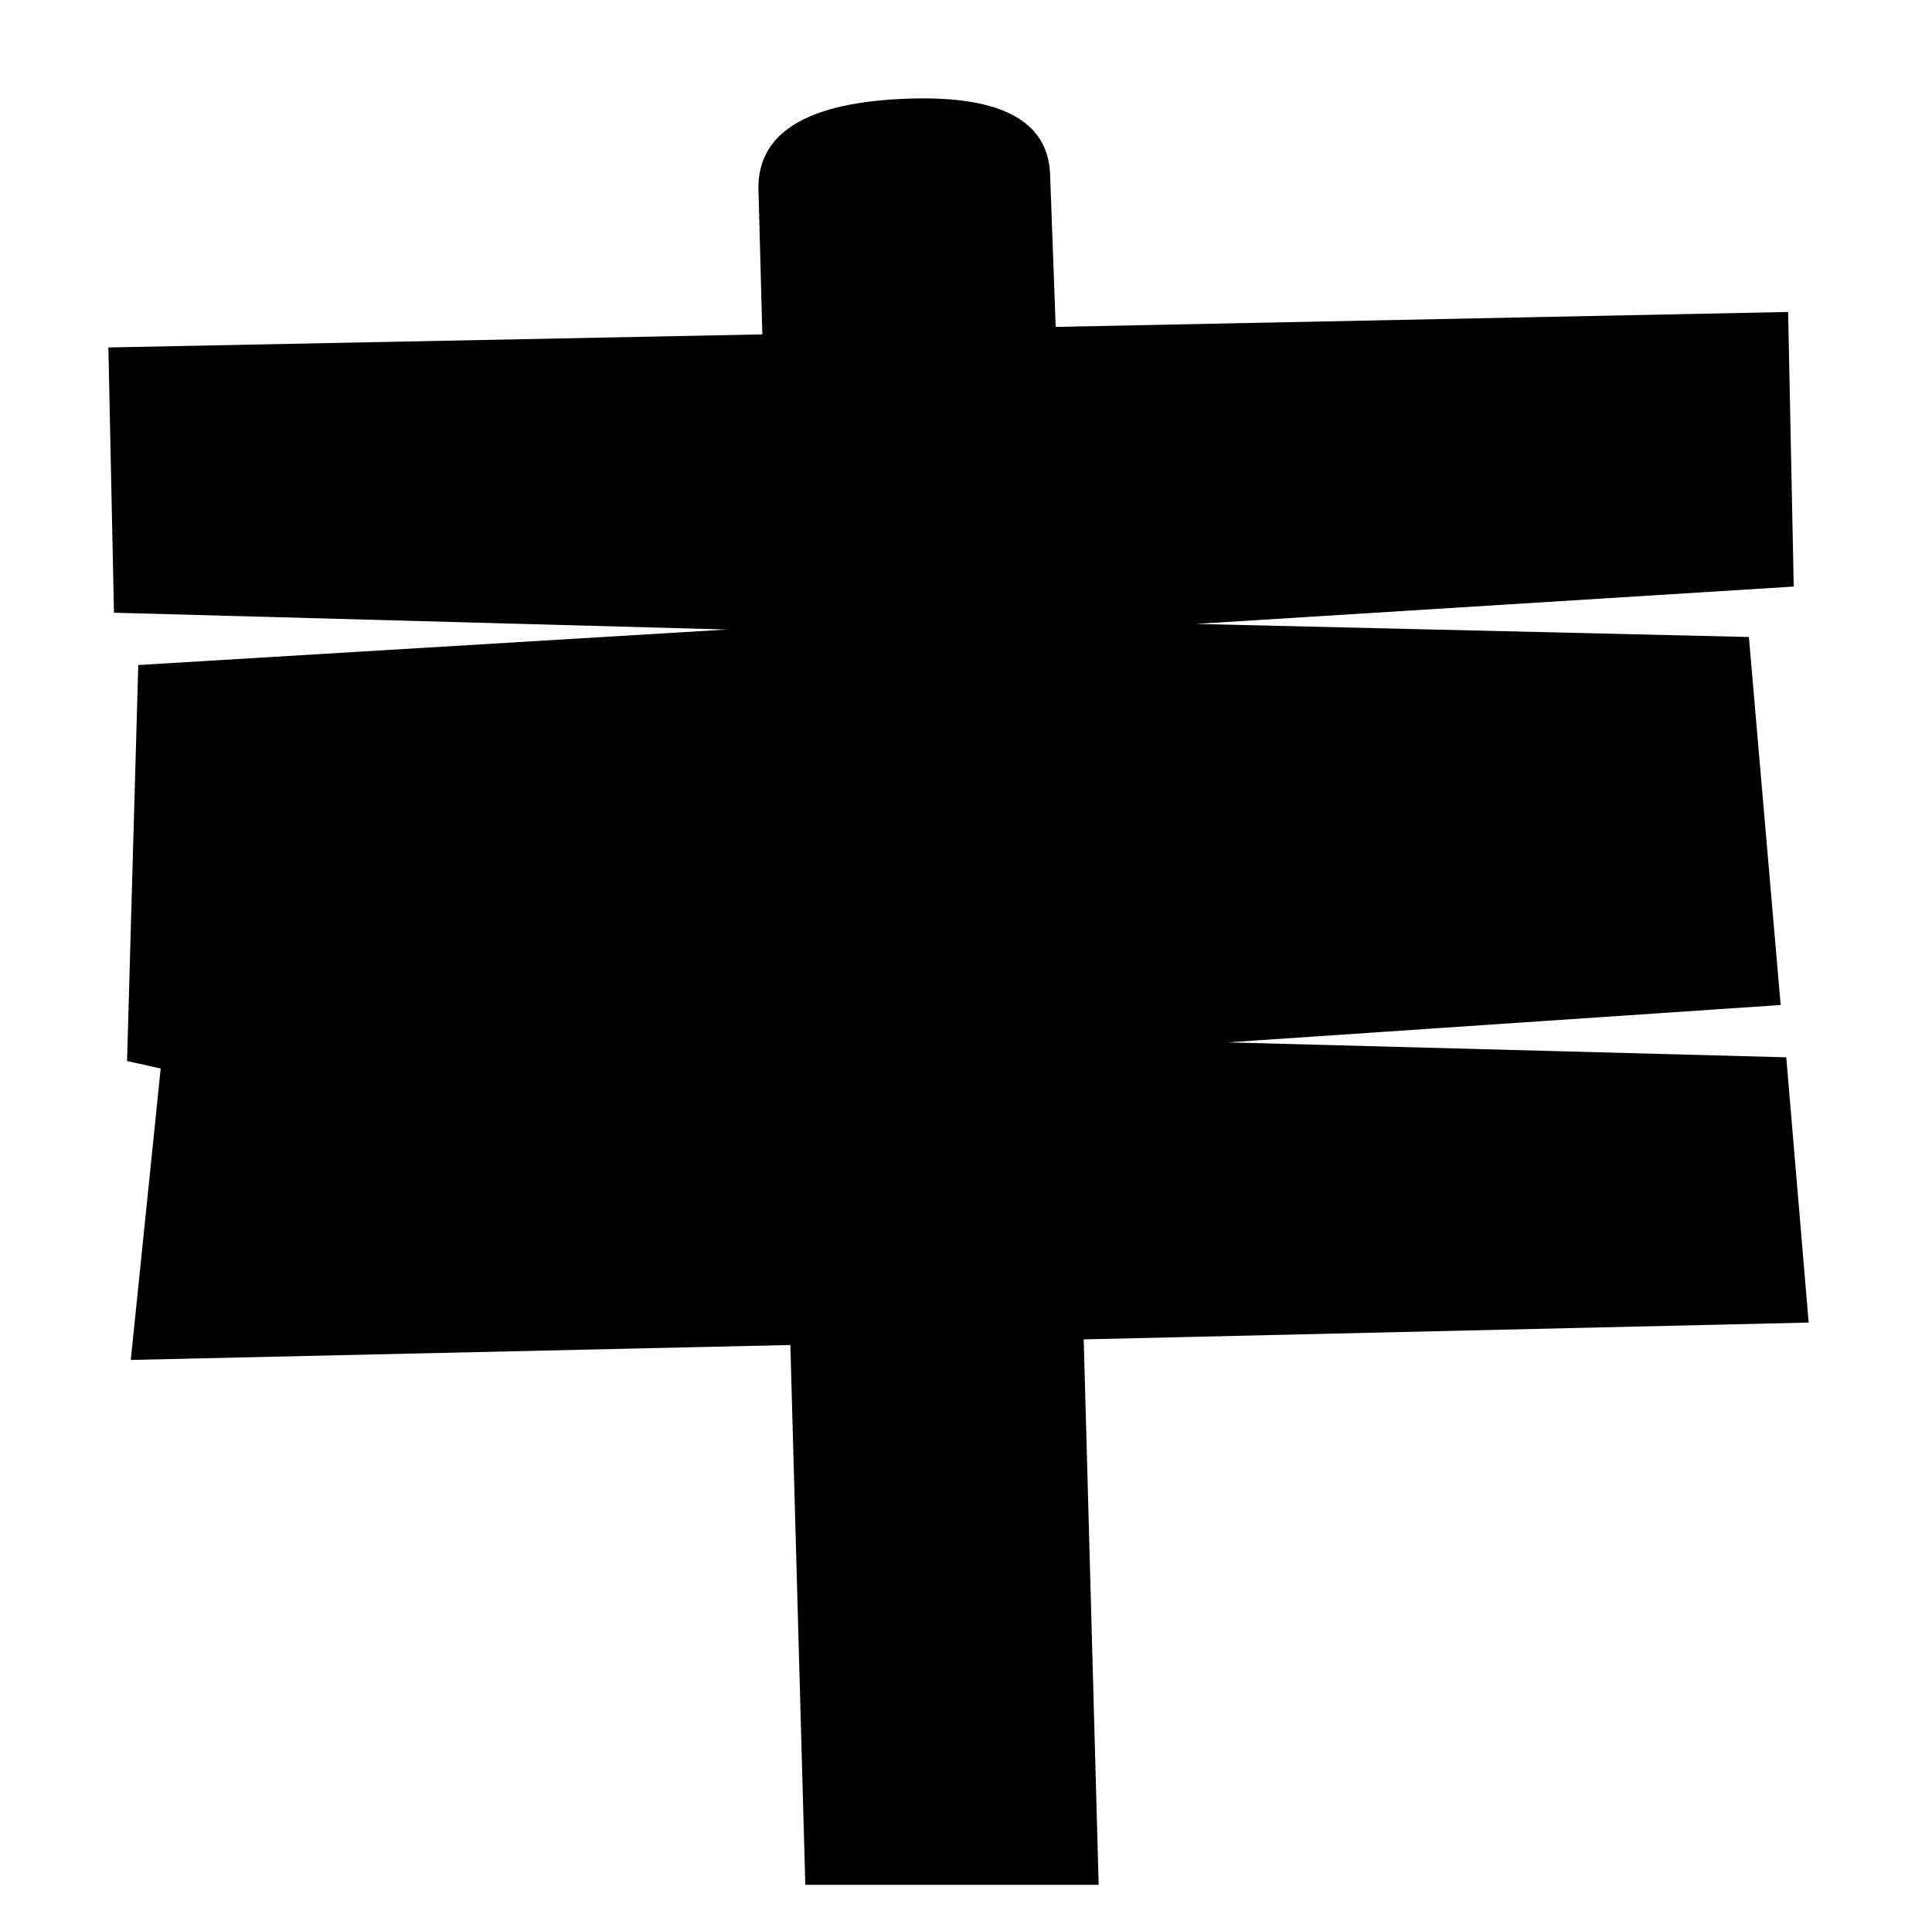 <svg xmlns="http://www.w3.org/2000/svg" viewBox="-10 0 1034 1024"><path d="m958 708-12-142-299-8 296-20-17-197-296-7 320-20-3-147-392 8-3-82q-2-44-80.5-40T396 104l2 75-350 7 3 142 328 9-315 19-6 212 18 4-16 156 353-8 8 289h157l-8-292z"/></svg>